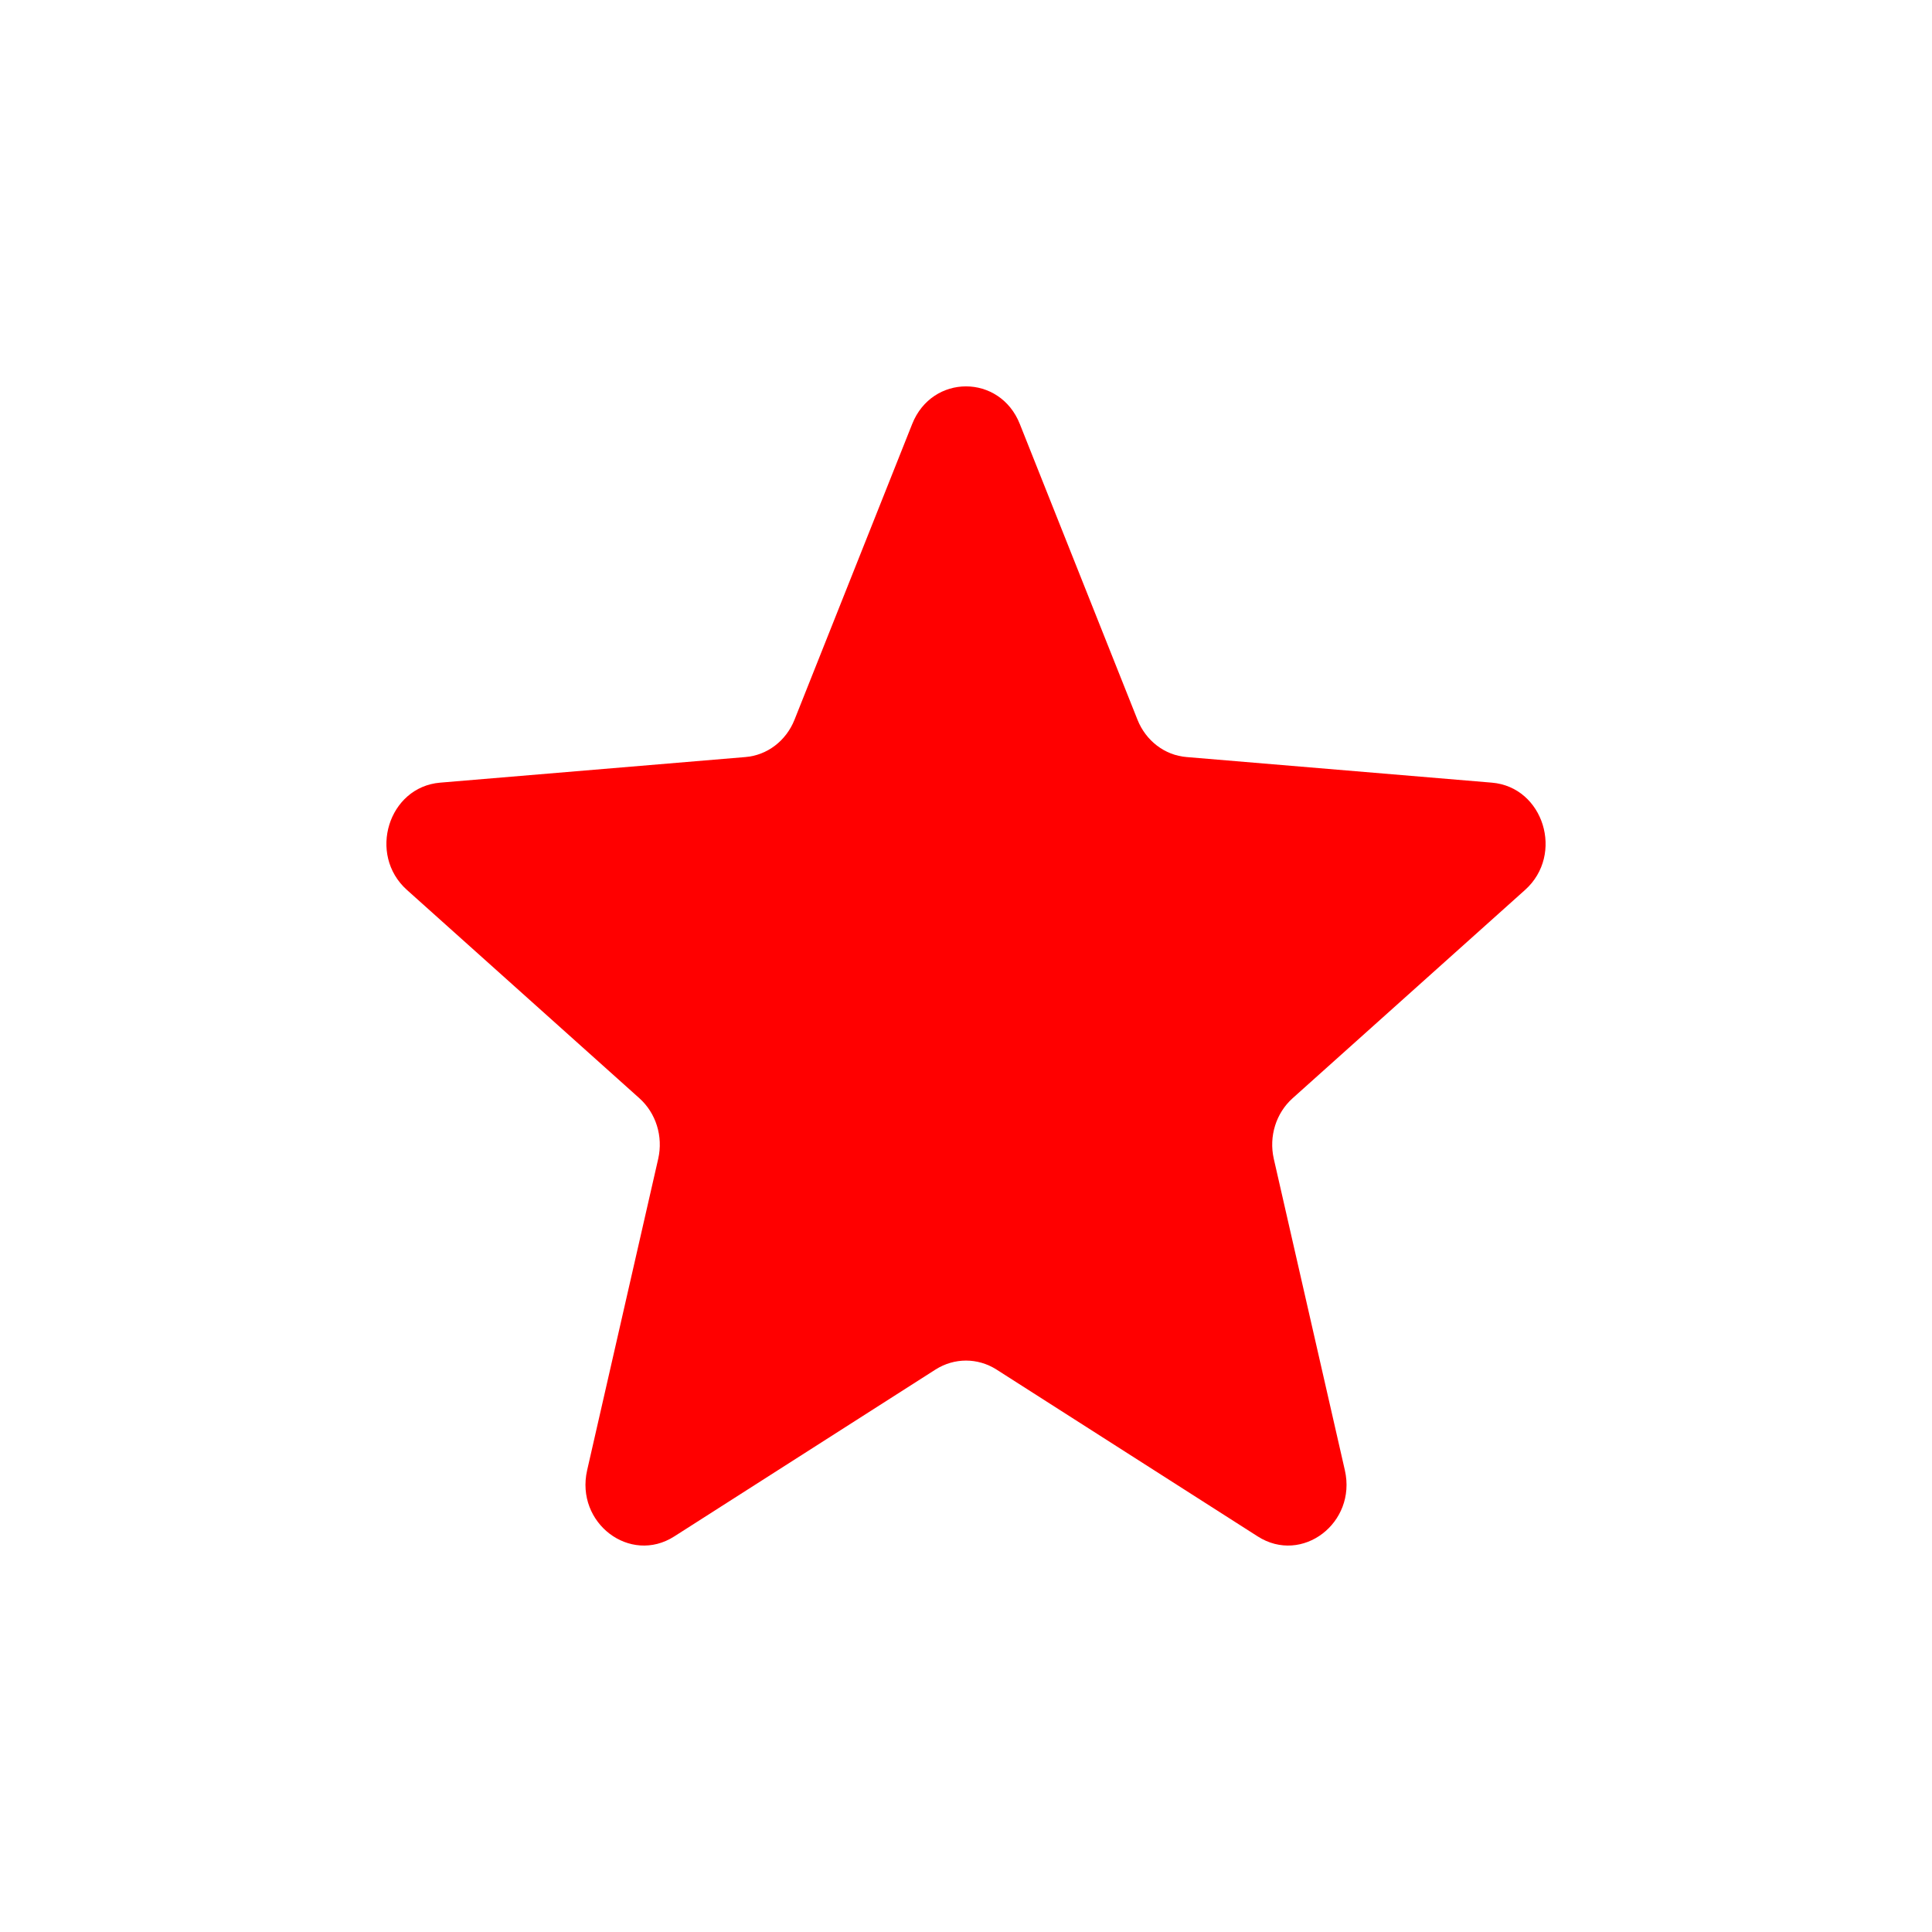 <svg width="20" height="20" viewBox="0 0 20 20" fill="red" xmlns="http://www.w3.org/2000/svg">
<path d="M9.443 4.389C9.649 3.87 10.351 3.87 10.557 4.389L11.775 7.45C11.862 7.669 12.058 7.819 12.284 7.837L15.444 8.102C15.979 8.147 16.196 8.846 15.788 9.212L13.381 11.369C13.209 11.523 13.134 11.764 13.186 11.995L13.922 15.22C14.046 15.766 13.478 16.198 13.02 15.905L10.315 14.177C10.121 14.054 9.879 14.054 9.685 14.177L6.98 15.905C6.522 16.198 5.954 15.766 6.078 15.22L6.814 11.995C6.866 11.764 6.791 11.523 6.619 11.369L4.212 9.212C3.804 8.846 4.021 8.147 4.556 8.102L7.716 7.837C7.942 7.819 8.138 7.669 8.225 7.45L9.443 4.389Z" fill="red" />
</svg>
